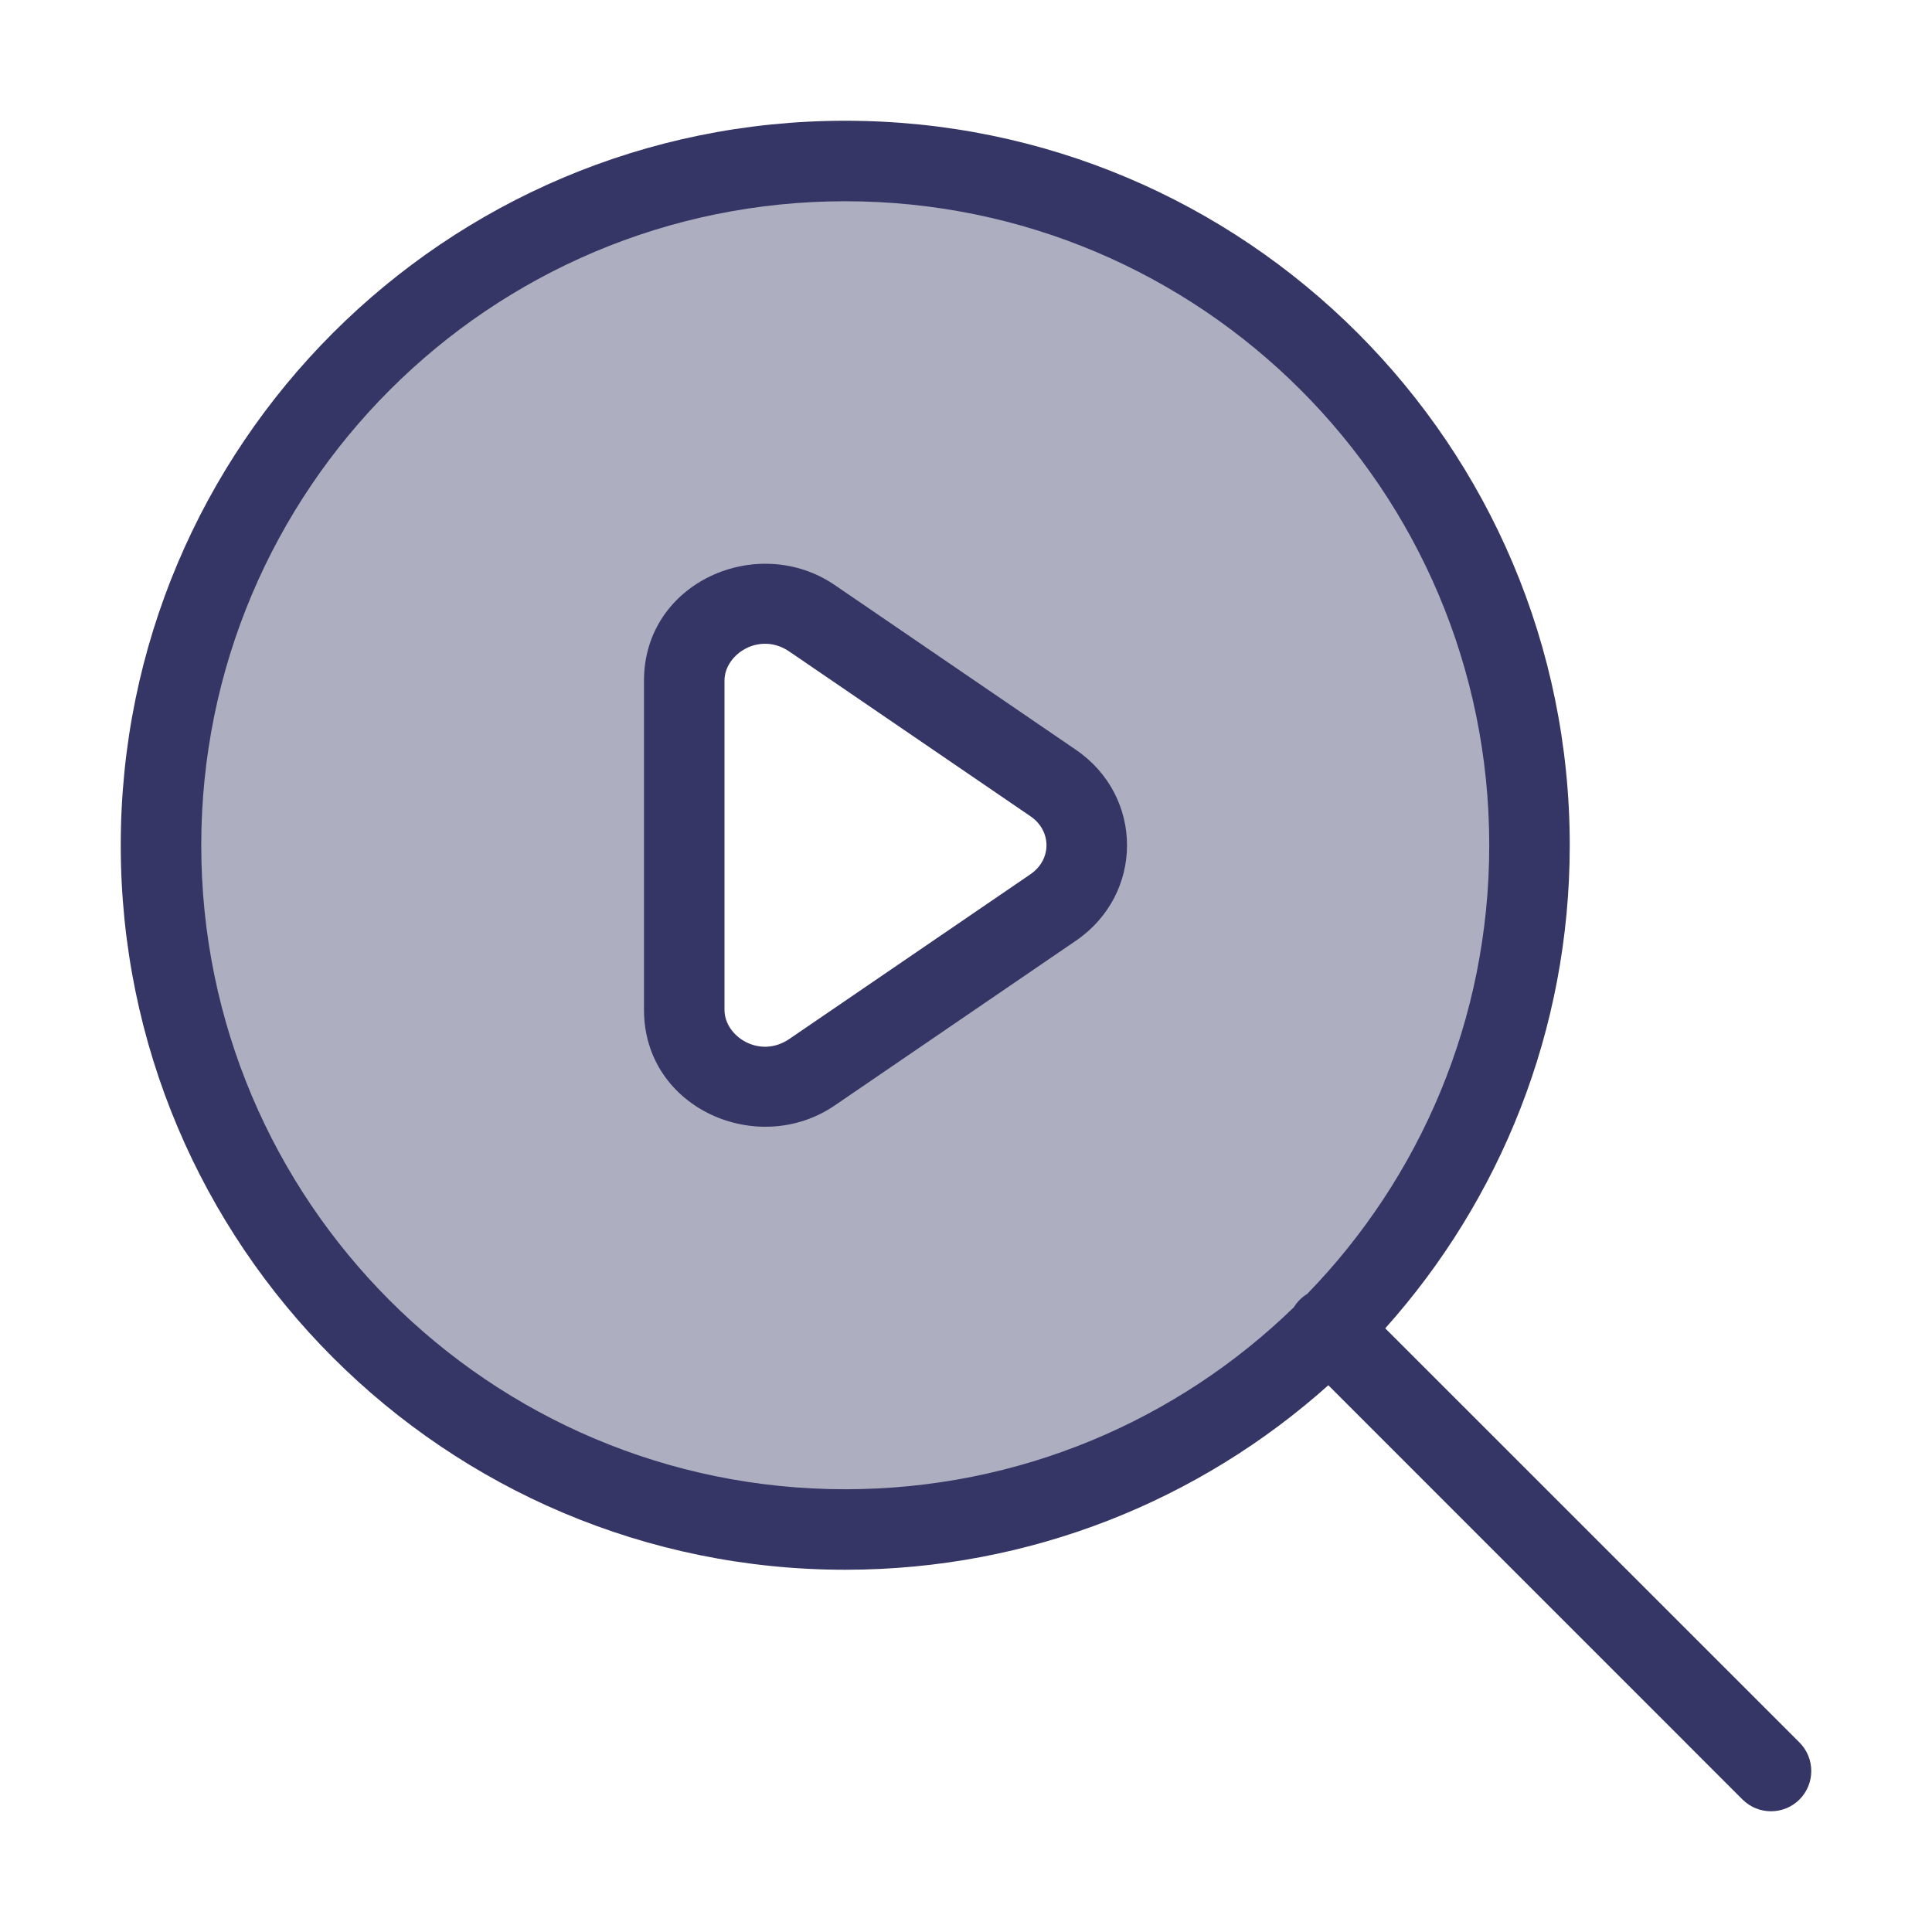 <svg width="24" height="24" viewBox="0 0 24 24" fill="none" xmlns="http://www.w3.org/2000/svg">
<path opacity="0.4" fill-rule="evenodd" clip-rule="evenodd" d="M10.5 19C15.194 19 19 15.194 19 10.5C19 5.806 15.194 2 10.5 2C5.806 2 2 5.806 2 10.5C2 15.194 5.806 19 10.5 19ZM13.083 9.727L10.088 7.681C9.425 7.228 8.5 7.678 8.5 8.454V12.546C8.5 13.322 9.425 13.772 10.088 13.319L13.083 11.273C13.639 10.893 13.639 10.107 13.083 9.727Z" fill="#353566"/>
<path fill-rule="evenodd" clip-rule="evenodd" d="M10.37 7.268C9.414 6.615 8 7.23 8 8.454V12.546C8 13.77 9.414 14.385 10.37 13.732L13.365 11.686C14.212 11.107 14.212 9.893 13.365 9.314L10.37 7.268ZM9 8.454C9 8.126 9.436 7.841 9.806 8.094L12.801 10.14C13.066 10.321 13.066 10.679 12.801 10.86L9.806 12.906C9.436 13.159 9 12.874 9 12.546V8.454Z" fill="#353566"/>
<path fill-rule="evenodd" clip-rule="evenodd" d="M10.5 19.5C12.805 19.5 14.908 18.633 16.501 17.208L21.646 22.354C21.842 22.549 22.158 22.549 22.354 22.354C22.549 22.158 22.549 21.842 22.354 21.646L17.208 16.501C18.633 14.908 19.5 12.805 19.5 10.5C19.5 5.529 15.471 1.5 10.5 1.5C5.529 1.5 1.5 5.529 1.5 10.5C1.5 15.471 5.529 19.5 10.5 19.5ZM10.5 2.5C6.082 2.5 2.5 6.082 2.5 10.5C2.5 14.918 6.082 18.5 10.5 18.5C12.667 18.5 14.633 17.639 16.073 16.239C16.093 16.206 16.118 16.175 16.146 16.146C16.175 16.118 16.206 16.093 16.239 16.073C17.639 14.633 18.5 12.667 18.5 10.5C18.5 6.082 14.918 2.5 10.5 2.5Z" fill="#353566"/>
</svg>
